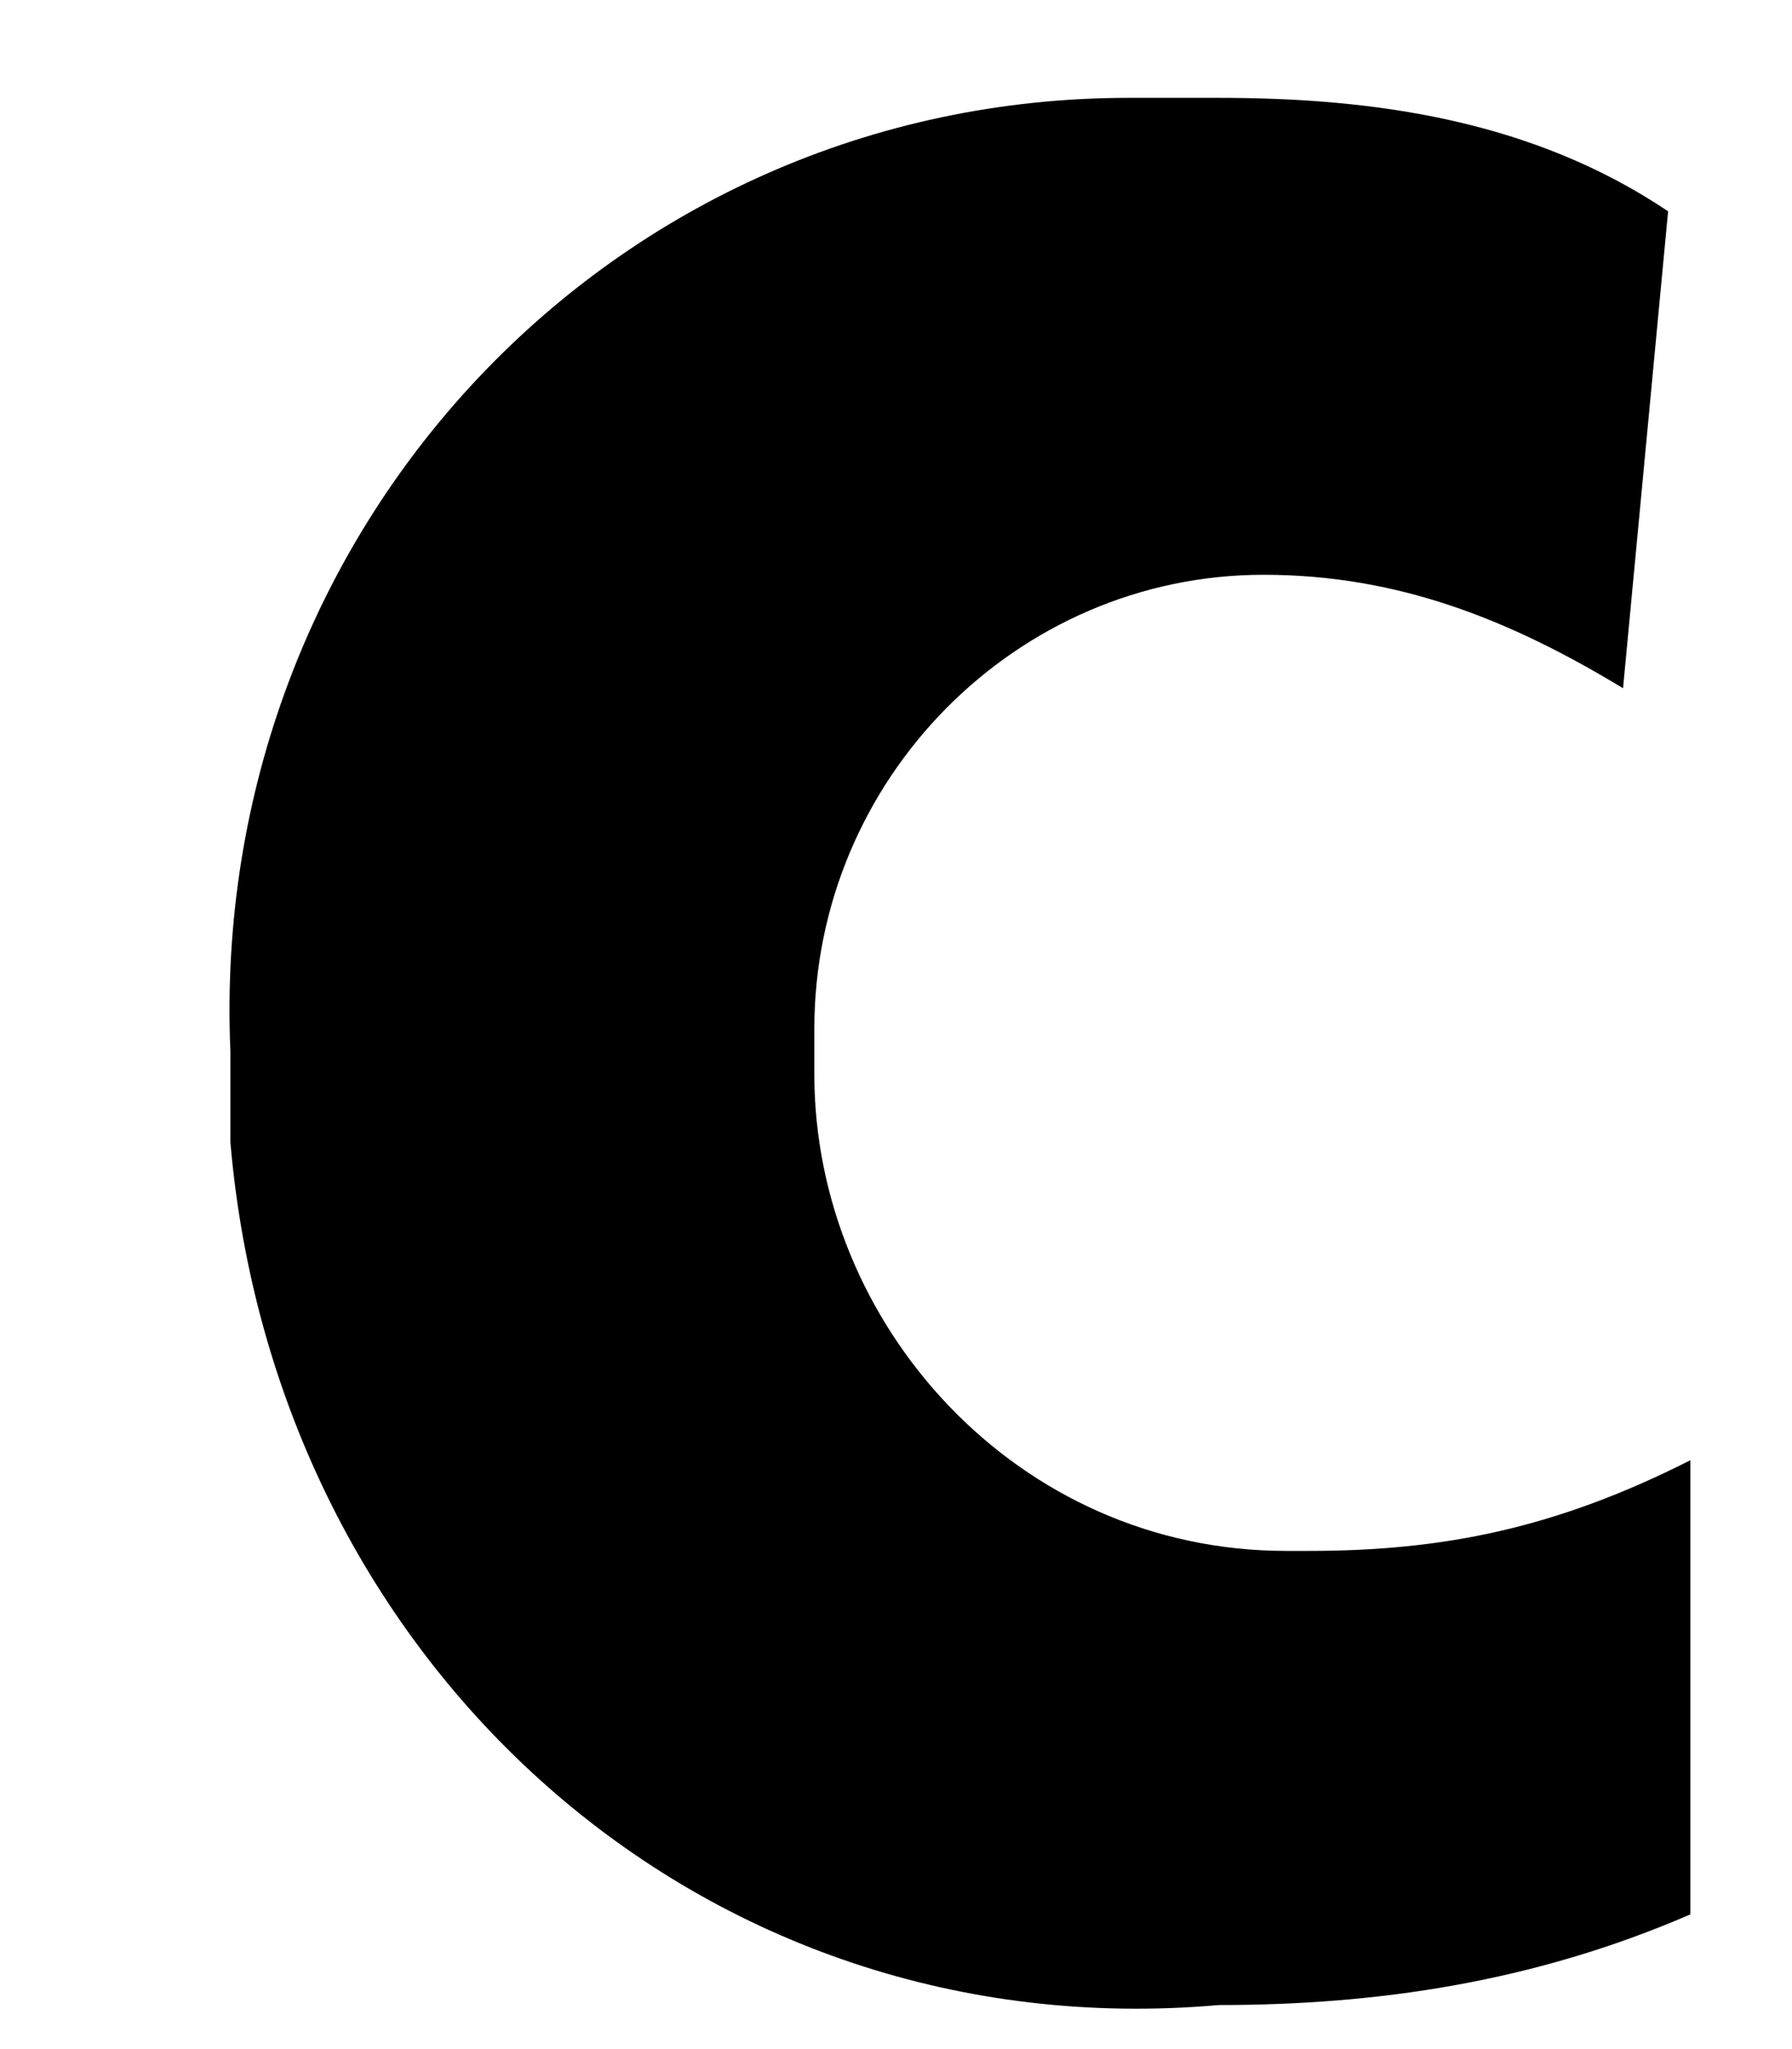 <svg width="7" height="8" viewBox="0 0 7 8" fill="none" xmlns="http://www.w3.org/2000/svg">
<path d="M6.34 2.687C5.901 2.421 5.463 2.244 4.936 2.244C3.971 2.244 3.181 3.042 3.181 4.017V4.194C3.181 5.169 3.971 6.055 5.024 6.055H5.112C5.638 6.055 6.077 5.967 6.603 5.701V7.474C5.989 7.74 5.375 7.828 4.761 7.828C2.742 8.006 1.075 6.499 0.9 4.46V4.105C0.812 2.066 2.391 0.382 4.41 0.382H4.761C5.375 0.382 5.989 0.471 6.516 0.825L6.34 2.687Z" fill="black"/>
</svg>
